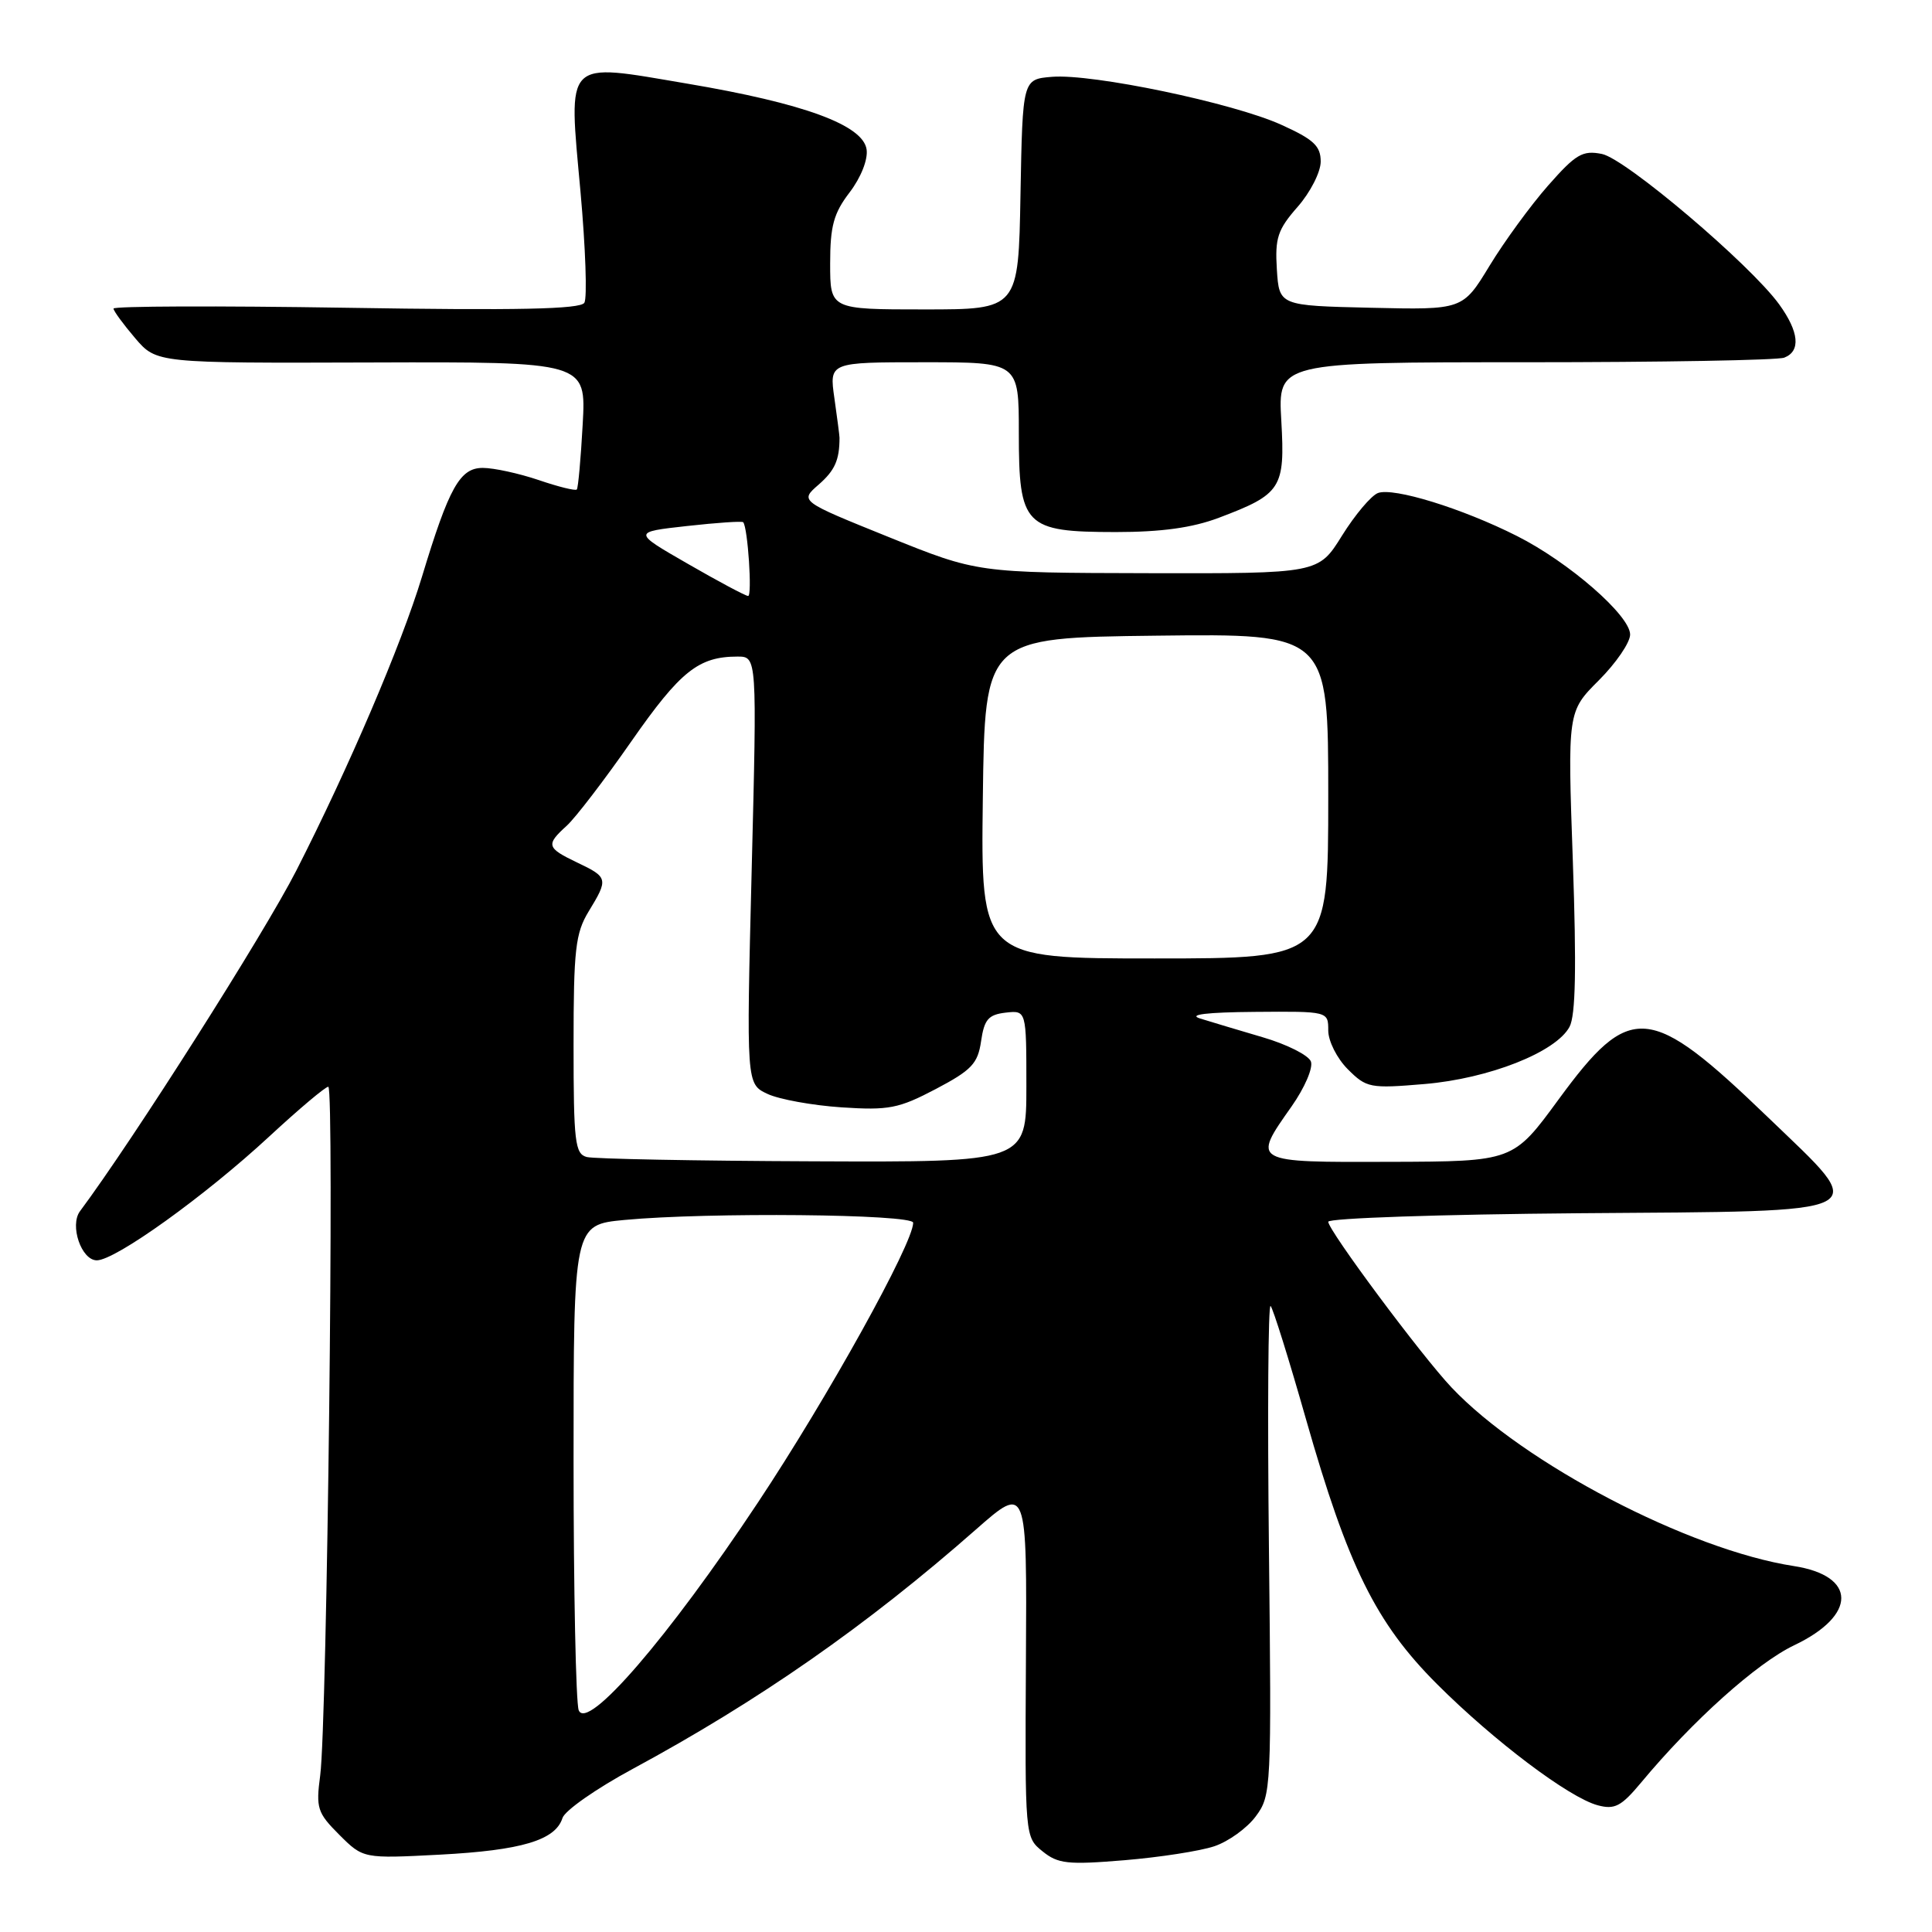 <?xml version="1.0" encoding="UTF-8" standalone="no"?>
<!DOCTYPE svg PUBLIC "-//W3C//DTD SVG 1.1//EN" "http://www.w3.org/Graphics/SVG/1.1/DTD/svg11.dtd" >
<svg xmlns="http://www.w3.org/2000/svg" xmlns:xlink="http://www.w3.org/1999/xlink" version="1.1" viewBox="0 0 256 256">
 <g >
 <path fill="currentColor"
d=" M 160.90 244.64 C 162.78 244.01 165.25 242.23 166.40 240.67 C 168.45 237.91 168.49 237.06 168.14 205.17 C 167.94 187.20 168.04 172.75 168.36 173.05 C 168.68 173.36 170.79 180.11 173.05 188.05 C 178.61 207.56 182.32 215.06 190.40 223.14 C 197.93 230.67 207.90 238.19 211.71 239.21 C 213.95 239.81 214.82 239.36 217.43 236.23 C 224.27 228.00 232.79 220.36 237.75 218.00 C 246.08 214.03 246.05 208.80 237.69 207.51 C 223.80 205.37 201.85 193.91 192.34 183.85 C 188.34 179.62 176.00 163.03 176.00 161.89 C 176.00 161.41 190.96 160.91 209.24 160.76 C 249.26 160.45 247.87 161.15 234.30 148.08 C 218.53 132.90 216.04 132.69 206.50 145.71 C 200.50 153.90 200.50 153.90 184.25 153.95 C 165.79 154.01 165.89 154.06 171.14 146.61 C 172.88 144.13 174.02 141.49 173.70 140.65 C 173.38 139.82 170.50 138.37 167.31 137.44 C 164.11 136.50 160.38 135.38 159.00 134.95 C 157.38 134.44 159.93 134.13 166.25 134.08 C 176.00 134.00 176.00 134.00 176.00 136.55 C 176.00 137.95 177.16 140.25 178.59 141.68 C 181.07 144.16 181.54 144.25 188.76 143.64 C 197.29 142.92 206.17 139.42 207.97 136.06 C 208.78 134.55 208.90 128.23 208.41 114.12 C 207.71 94.29 207.71 94.29 211.85 90.15 C 214.13 87.87 216.00 85.14 216.00 84.08 C 216.00 81.56 207.89 74.49 201.00 71.02 C 193.75 67.36 184.63 64.55 182.58 65.33 C 181.68 65.68 179.54 68.22 177.82 70.98 C 174.70 76.00 174.70 76.00 152.10 75.95 C 129.50 75.90 129.50 75.90 117.73 71.15 C 105.96 66.40 105.96 66.40 108.48 64.21 C 110.62 62.34 111.24 60.96 111.24 58.00 C 111.24 57.73 110.93 55.36 110.56 52.75 C 109.88 48.00 109.88 48.00 122.44 48.00 C 135.00 48.00 135.00 48.00 135.00 57.35 C 135.00 69.72 135.75 70.49 147.85 70.50 C 153.90 70.50 158.00 69.93 161.50 68.61 C 169.79 65.48 170.29 64.70 169.78 55.75 C 169.33 48.00 169.33 48.00 202.08 48.00 C 220.10 48.00 235.55 47.73 236.42 47.39 C 238.63 46.54 238.39 43.98 235.75 40.33 C 231.93 35.05 215.41 21.03 212.26 20.40 C 209.70 19.89 208.81 20.41 205.12 24.60 C 202.81 27.23 199.32 32.01 197.37 35.22 C 193.82 41.06 193.82 41.06 181.66 40.78 C 169.50 40.50 169.50 40.50 169.19 35.70 C 168.93 31.54 169.29 30.43 171.94 27.41 C 173.62 25.50 175.00 22.80 175.00 21.41 C 175.00 19.34 174.07 18.47 169.75 16.52 C 163.35 13.63 144.74 9.74 139.39 10.18 C 135.50 10.50 135.50 10.50 135.22 25.75 C 134.95 41.00 134.95 41.00 122.47 41.00 C 110.00 41.00 110.00 41.00 110.00 34.93 C 110.00 29.95 110.46 28.26 112.58 25.49 C 114.08 23.52 115.02 21.15 114.83 19.81 C 114.37 16.57 106.52 13.69 91.05 11.08 C 74.63 8.30 75.31 7.61 76.92 25.42 C 77.59 32.87 77.82 39.48 77.43 40.12 C 76.90 40.97 68.62 41.15 45.86 40.78 C 28.88 40.51 15.02 40.56 15.04 40.89 C 15.06 41.23 16.36 42.99 17.91 44.81 C 20.74 48.12 20.74 48.12 49.21 48.03 C 77.67 47.94 77.67 47.94 77.21 56.22 C 76.96 60.78 76.61 64.66 76.43 64.86 C 76.25 65.06 73.98 64.50 71.38 63.61 C 68.77 62.73 65.44 62.00 63.97 62.00 C 60.94 62.00 59.50 64.57 55.91 76.43 C 53.17 85.46 46.20 101.75 39.26 115.36 C 34.99 123.73 17.63 151.06 10.60 160.49 C 9.20 162.37 10.78 167.00 12.83 167.00 C 15.29 167.00 27.16 158.48 35.70 150.57 C 39.60 146.96 43.11 144.00 43.50 144.00 C 44.33 144.00 43.34 228.40 42.43 235.23 C 41.85 239.59 42.04 240.20 44.96 243.12 C 48.13 246.28 48.13 246.28 58.31 245.75 C 69.10 245.18 73.60 243.84 74.53 240.90 C 74.84 239.91 79.02 236.99 83.80 234.41 C 100.57 225.35 114.84 215.40 129.29 202.69 C 136.08 196.72 136.08 196.72 135.94 220.07 C 135.81 243.40 135.81 243.43 138.14 245.31 C 140.19 246.97 141.48 247.11 148.98 246.49 C 153.67 246.10 159.03 245.27 160.90 244.64 Z  M 76.68 226.61 C 76.31 225.63 76.00 210.76 76.00 193.56 C 76.00 162.29 76.00 162.29 82.75 161.65 C 93.79 160.61 121.00 160.87 121.00 162.02 C 121.00 164.76 109.66 185.20 100.43 199.09 C 88.54 217.01 77.78 229.47 76.68 226.61 Z  M 77.75 153.31 C 76.19 152.90 76.00 151.33 76.00 138.45 C 76.00 125.82 76.25 123.65 78.00 120.77 C 80.63 116.46 80.58 116.24 76.50 114.30 C 72.42 112.35 72.30 111.95 75.09 109.42 C 76.24 108.38 80.11 103.33 83.68 98.20 C 90.15 88.93 92.56 87.00 97.72 87.00 C 100.31 87.00 100.31 87.00 99.60 115.32 C 98.89 143.63 98.89 143.63 101.70 144.95 C 103.24 145.67 107.65 146.47 111.50 146.73 C 117.78 147.14 119.07 146.89 124.00 144.30 C 128.75 141.80 129.57 140.93 130.00 137.95 C 130.42 135.08 130.96 134.45 133.25 134.18 C 136.00 133.87 136.00 133.87 136.00 143.93 C 136.00 154.00 136.00 154.00 107.75 153.88 C 92.21 153.82 78.71 153.56 77.75 153.31 Z  M 130.23 105.75 C 130.50 84.50 130.50 84.50 153.25 84.23 C 176.00 83.96 176.00 83.96 176.00 105.48 C 176.00 127.00 176.00 127.00 152.98 127.00 C 129.96 127.00 129.96 127.00 130.23 105.75 Z  M 91.16 74.72 C 83.82 70.50 83.82 70.50 91.03 69.70 C 94.99 69.26 98.34 69.03 98.48 69.20 C 99.09 69.93 99.69 79.00 99.13 78.97 C 98.78 78.96 95.20 77.05 91.16 74.72 Z "/>
</g>
</svg>